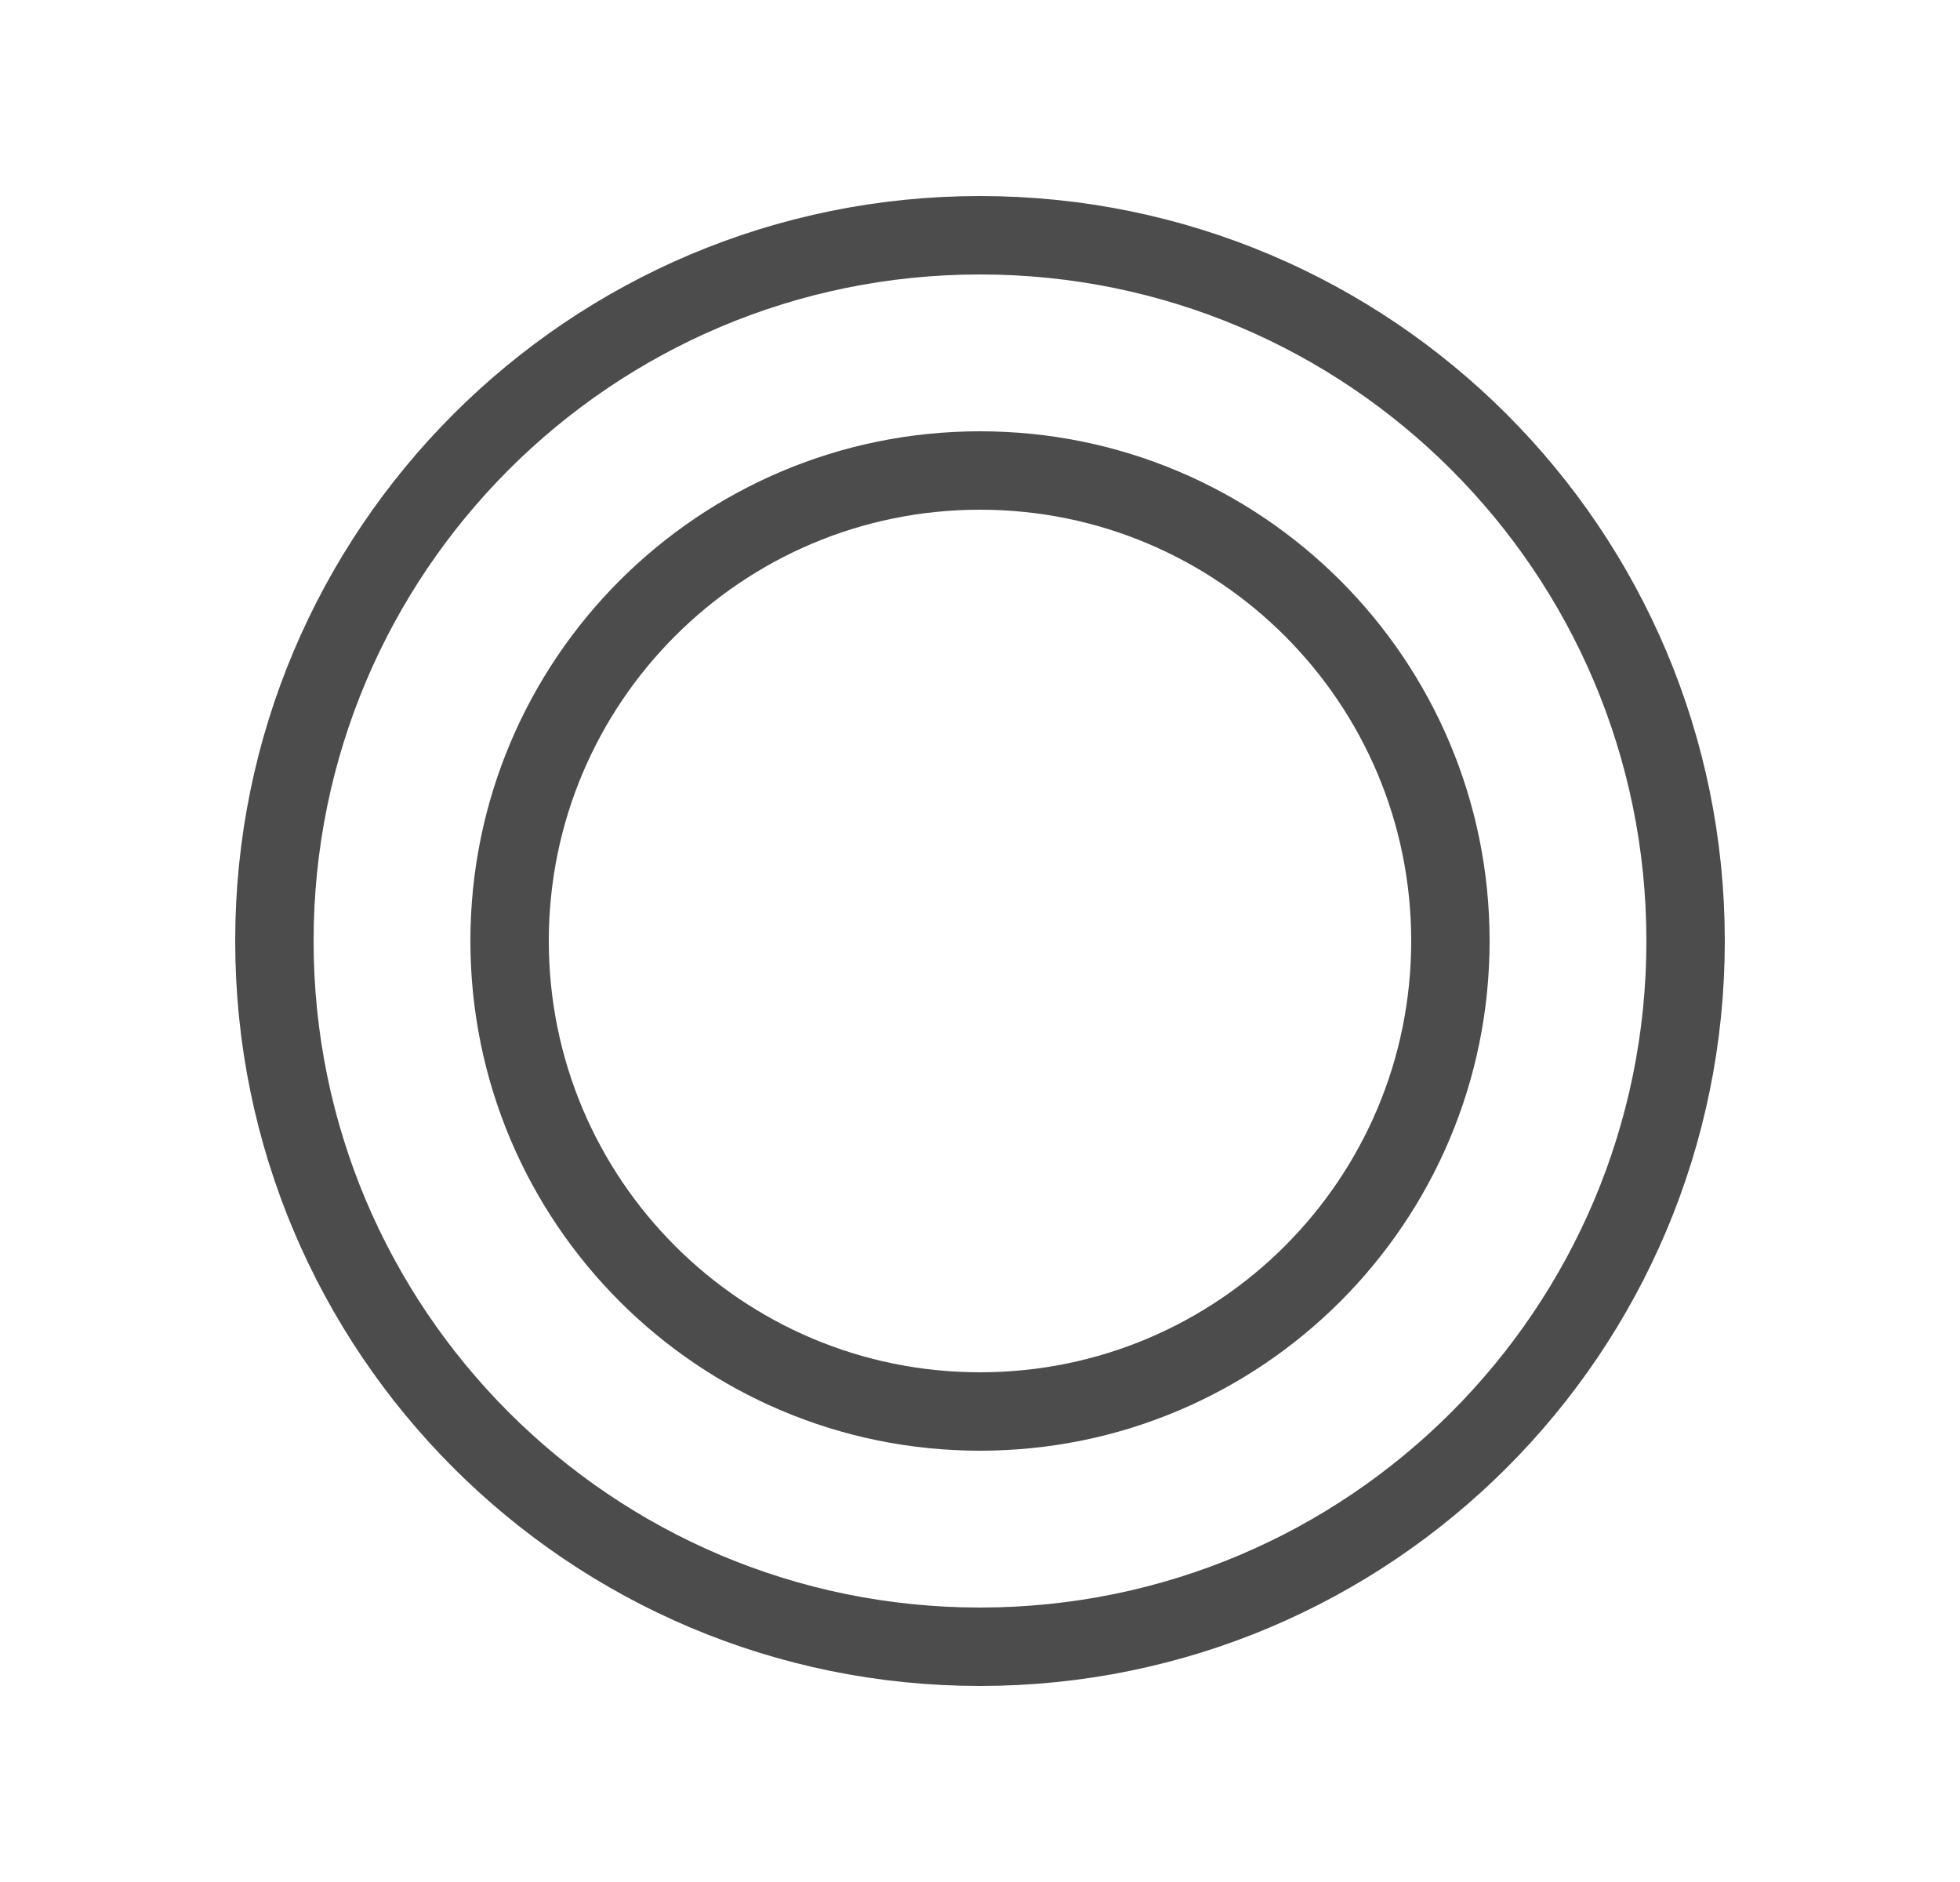 <svg width="25" height="24" viewBox="0 0 25 24" fill="none" xmlns="http://www.w3.org/2000/svg">
<g id="Record">
<path id="Vector" d="M12.5 21C17.471 21 21.5 16.971 21.5 12C21.5 7.029 17.471 3 12.5 3C7.529 3 3.5 7.029 3.5 12C3.5 16.971 7.529 21 12.5 21Z" stroke="#4C4C4C" stroke-linecap="round" stroke-linejoin="round"/>
<path id="Vector_2" d="M12.5 18C15.814 18 18.5 15.314 18.5 12C18.5 8.686 15.814 6 12.5 6C9.186 6 6.5 8.686 6.5 12C6.5 15.314 9.186 18 12.5 18Z" stroke="#4C4C4C" stroke-linecap="round" stroke-linejoin="round"/>
</g>
</svg>
